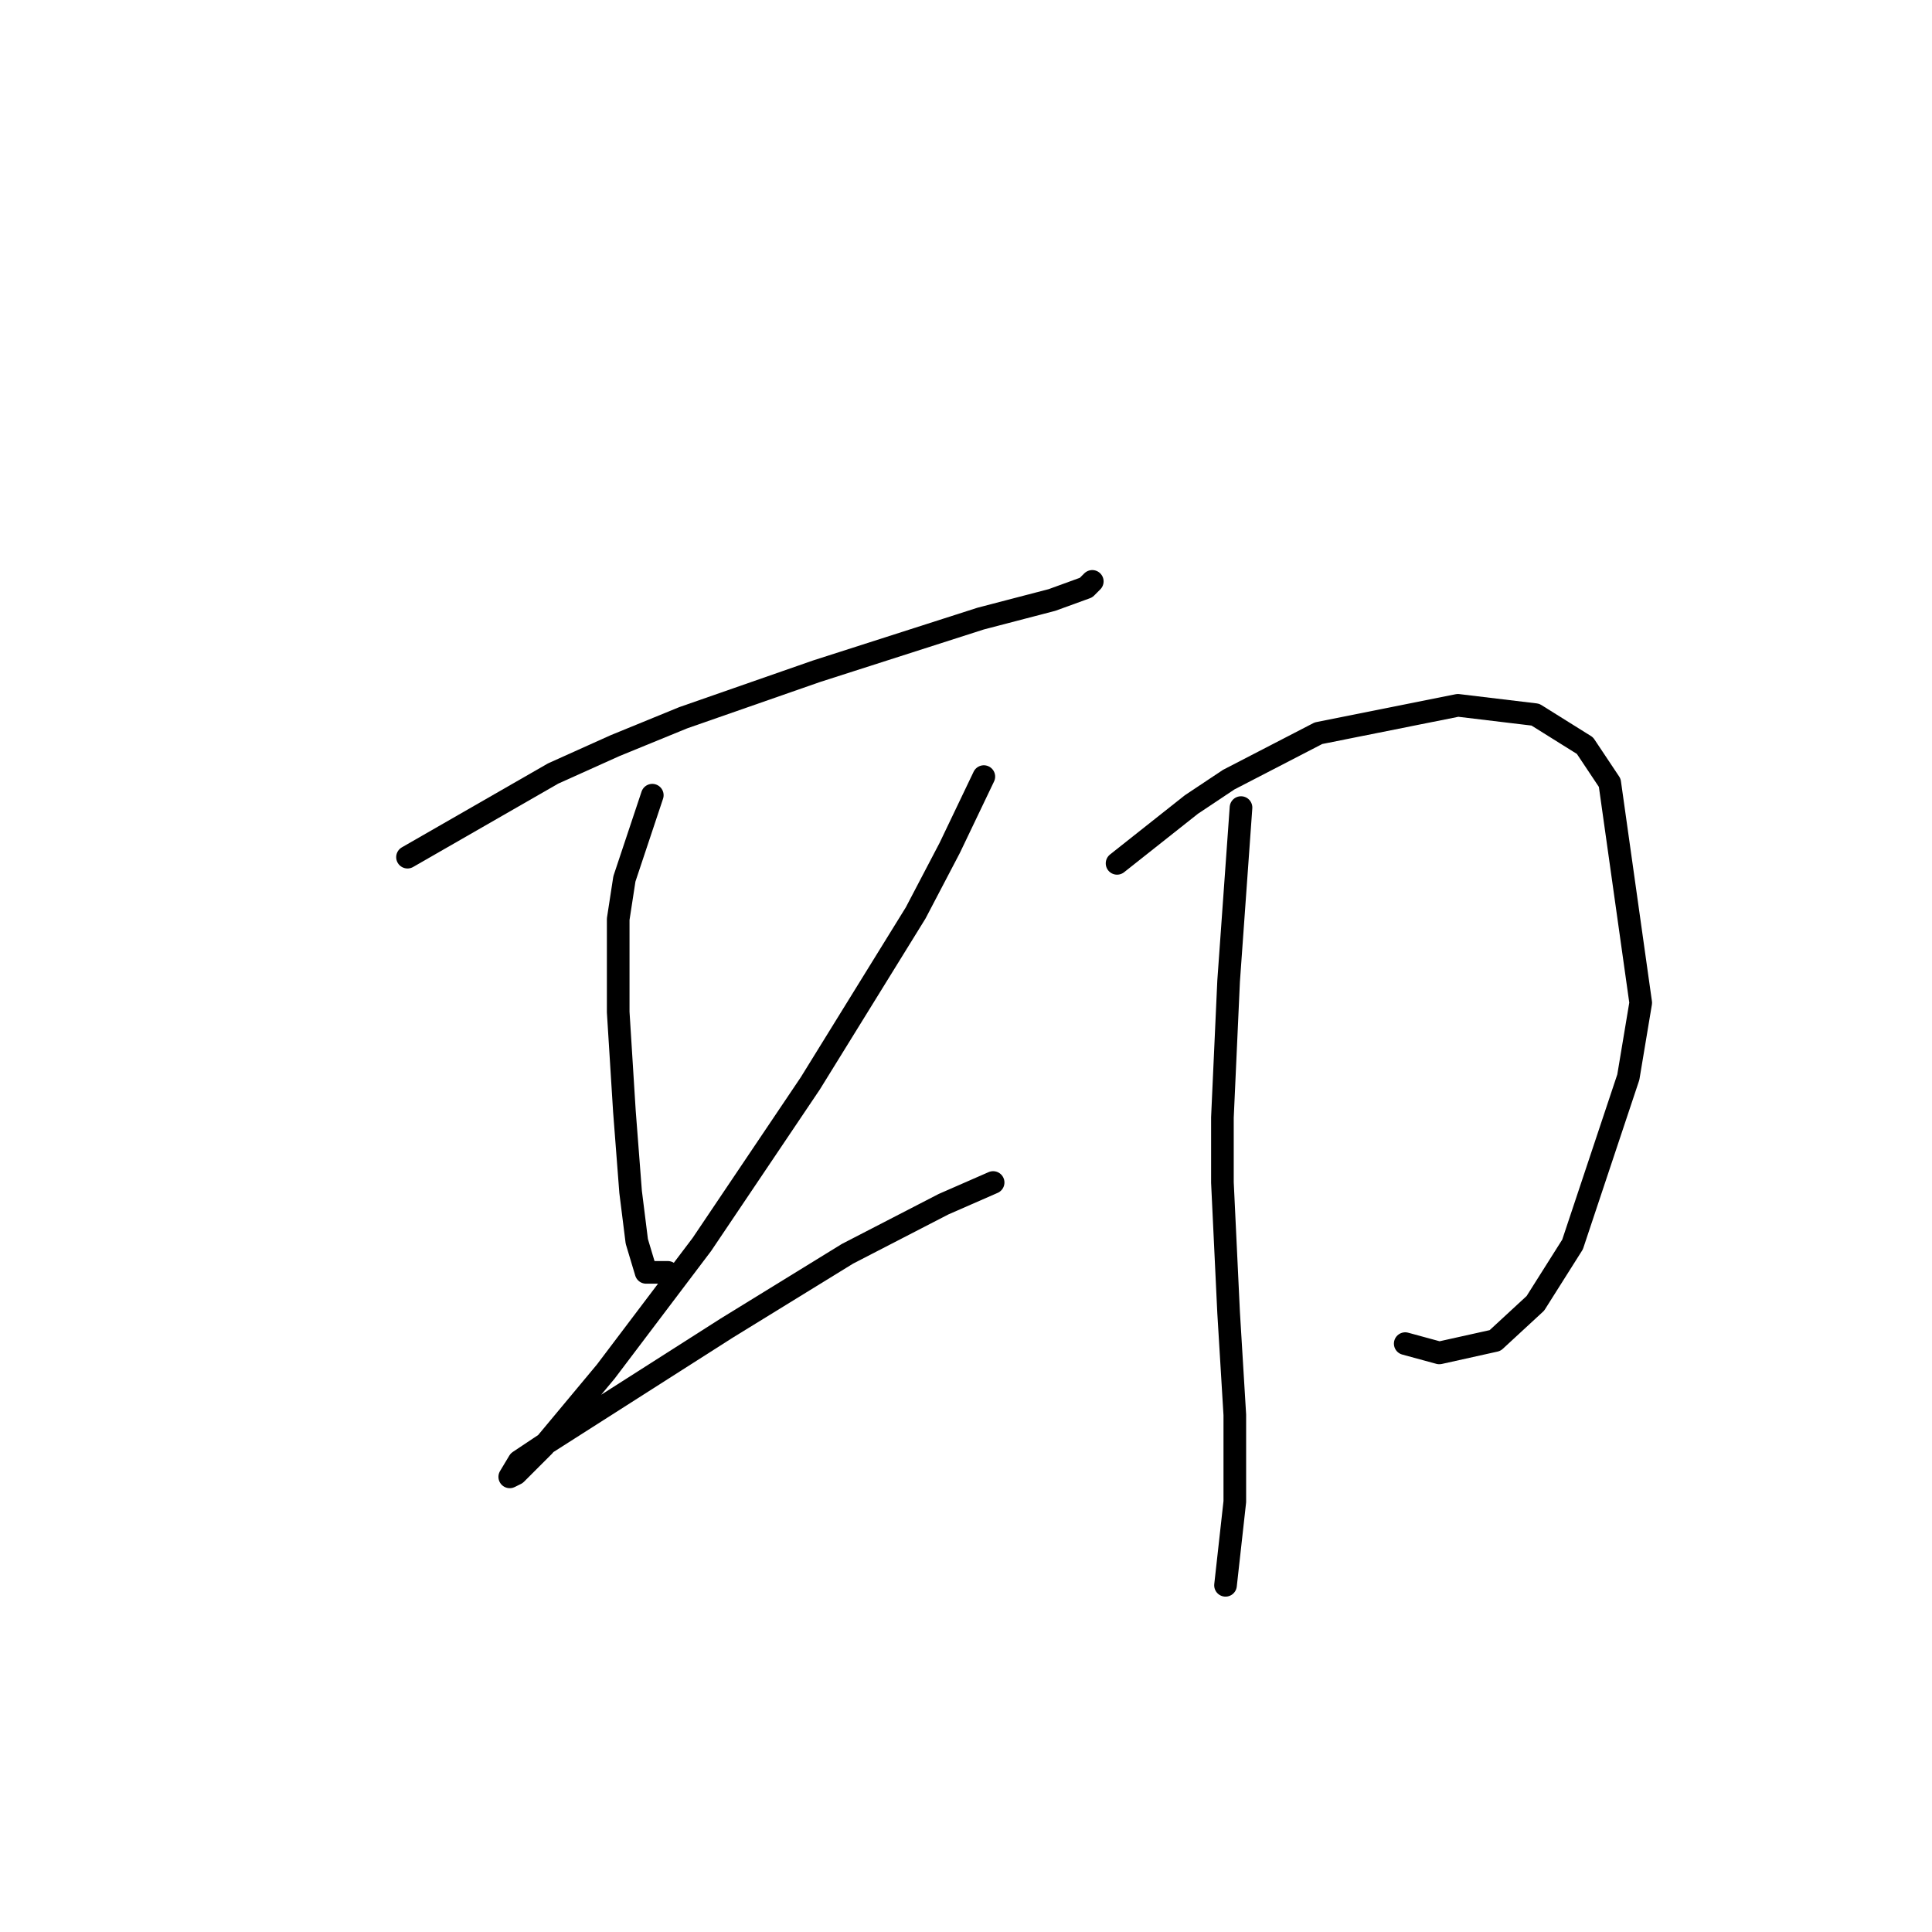 <?xml version="1.0" standalone="no"?>
    <svg width="256" height="256" xmlns="http://www.w3.org/2000/svg" version="1.1">
    <polyline stroke="black" stroke-width="3" stroke-linecap="round" fill="transparent" stroke-linejoin="round" points="53.997 113.578 73.293 102.493 81.505 98.798 90.537 95.102 108.192 88.944 129.952 81.964 139.395 79.501 143.912 77.858 144.733 77.037 144.733 77.037 " />
        <polyline stroke="black" stroke-width="3" stroke-linecap="round" fill="transparent" stroke-linejoin="round" points="86.432 105.367 82.737 116.452 81.915 121.79 81.915 134.107 82.737 147.245 83.558 157.92 84.379 164.489 85.611 168.595 88.484 168.595 88.484 168.595 " />
        <polyline stroke="black" stroke-width="3" stroke-linecap="round" fill="transparent" stroke-linejoin="round" points="130.363 102.903 125.846 112.346 121.33 120.968 107.371 143.55 93.001 164.899 80.273 181.733 72.062 191.587 68.367 195.282 67.545 195.692 68.777 193.639 72.472 191.176 96.285 175.985 112.298 166.131 125.025 159.562 131.594 156.688 131.594 156.688 " />
        <polyline stroke="black" stroke-width="3" stroke-linecap="round" fill="transparent" stroke-linejoin="round" points="148.017 114.399 157.871 106.598 162.798 103.314 174.704 97.155 193.18 93.46 203.444 94.692 210.014 98.798 213.298 103.724 217.404 132.875 215.761 142.729 208.371 164.899 203.444 172.7 198.107 177.627 190.717 179.269 186.2 178.038 186.2 178.038 " />
        <polyline stroke="black" stroke-width="3" stroke-linecap="round" fill="transparent" stroke-linejoin="round" points="164.44 107.009 162.798 130.001 161.977 148.066 161.977 156.688 162.798 173.932 163.619 187.481 163.619 198.977 162.387 210.062 162.387 210.062 " />
        </svg>